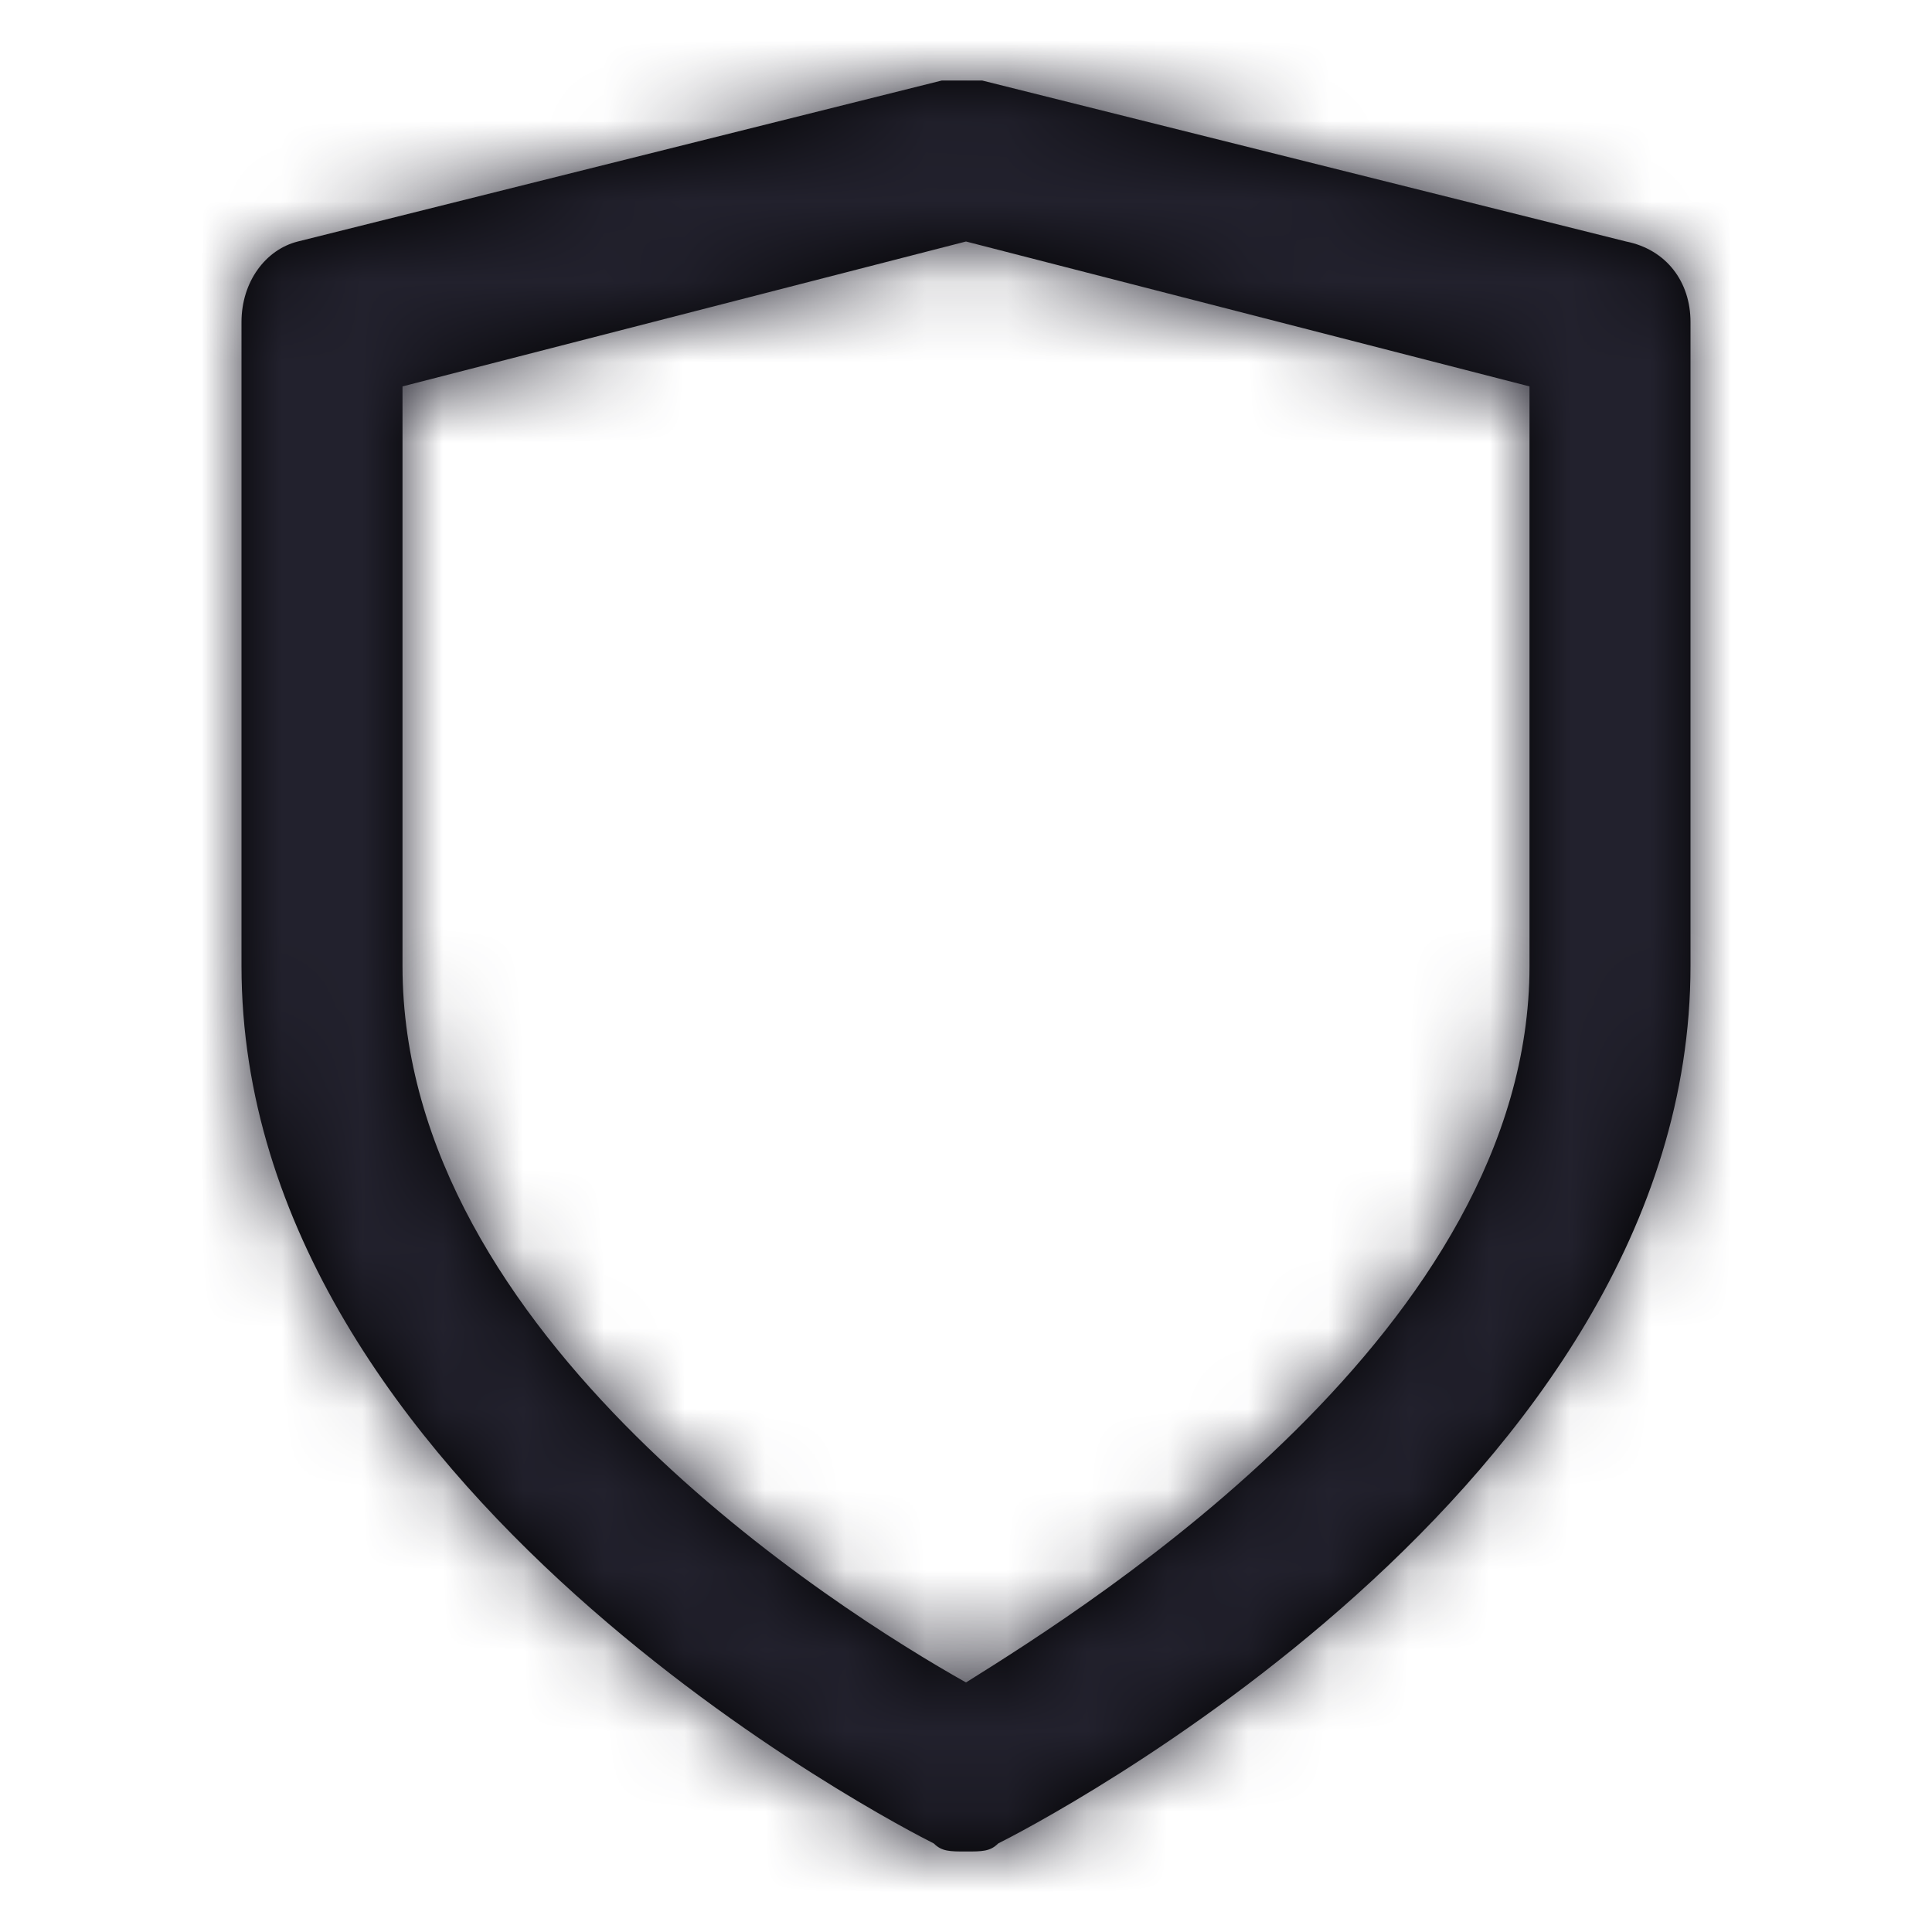 <?xml version="1.0" encoding="UTF-8"?>
<svg width="24px" height="24px" viewBox="0 0 24 24" version="1.1" xmlns="http://www.w3.org/2000/svg" xmlns:xlink="http://www.w3.org/1999/xlink">
    <title>Icon/shield</title>
    <defs>
        <path d="M20.2,3 L12.2,1 C12,1 11.9,1 11.7,1 L3.7,3 C3.3,3.1 3,3.5 3,4 L3,12 C3,18.5 11.2,22.7 11.6,22.9 C11.7,23 11.8,23 12,23 C12.2,23 12.3,23 12.4,22.9 C12.8,22.7 21,18.5 21,12 L21,4 C21,3.5 20.7,3.1 20.2,3 Z M19,12 C19,16.5 13.6,19.9 12,20.9 C10.4,20 5,16.6 5,12 L5,4.8 L12,3 L19,4.8 L19,12 Z" id="path-1"></path>
    </defs>
    <g id="Icon/shield" stroke="none" stroke-width="1" fill="none" fill-rule="evenodd">
        <mask id="mask-2" fill="white">
            <use xlink:href="#path-1"></use>
        </mask>
        <use id="Mask" fill="#000000" fill-rule="nonzero" xlink:href="#path-1"></use>
        <g id="Icon-Color" mask="url(#mask-2)" fill="#22212D">
            <rect id="Shape" x="0" y="0" width="24" height="24"></rect>
        </g>
    </g>
</svg>